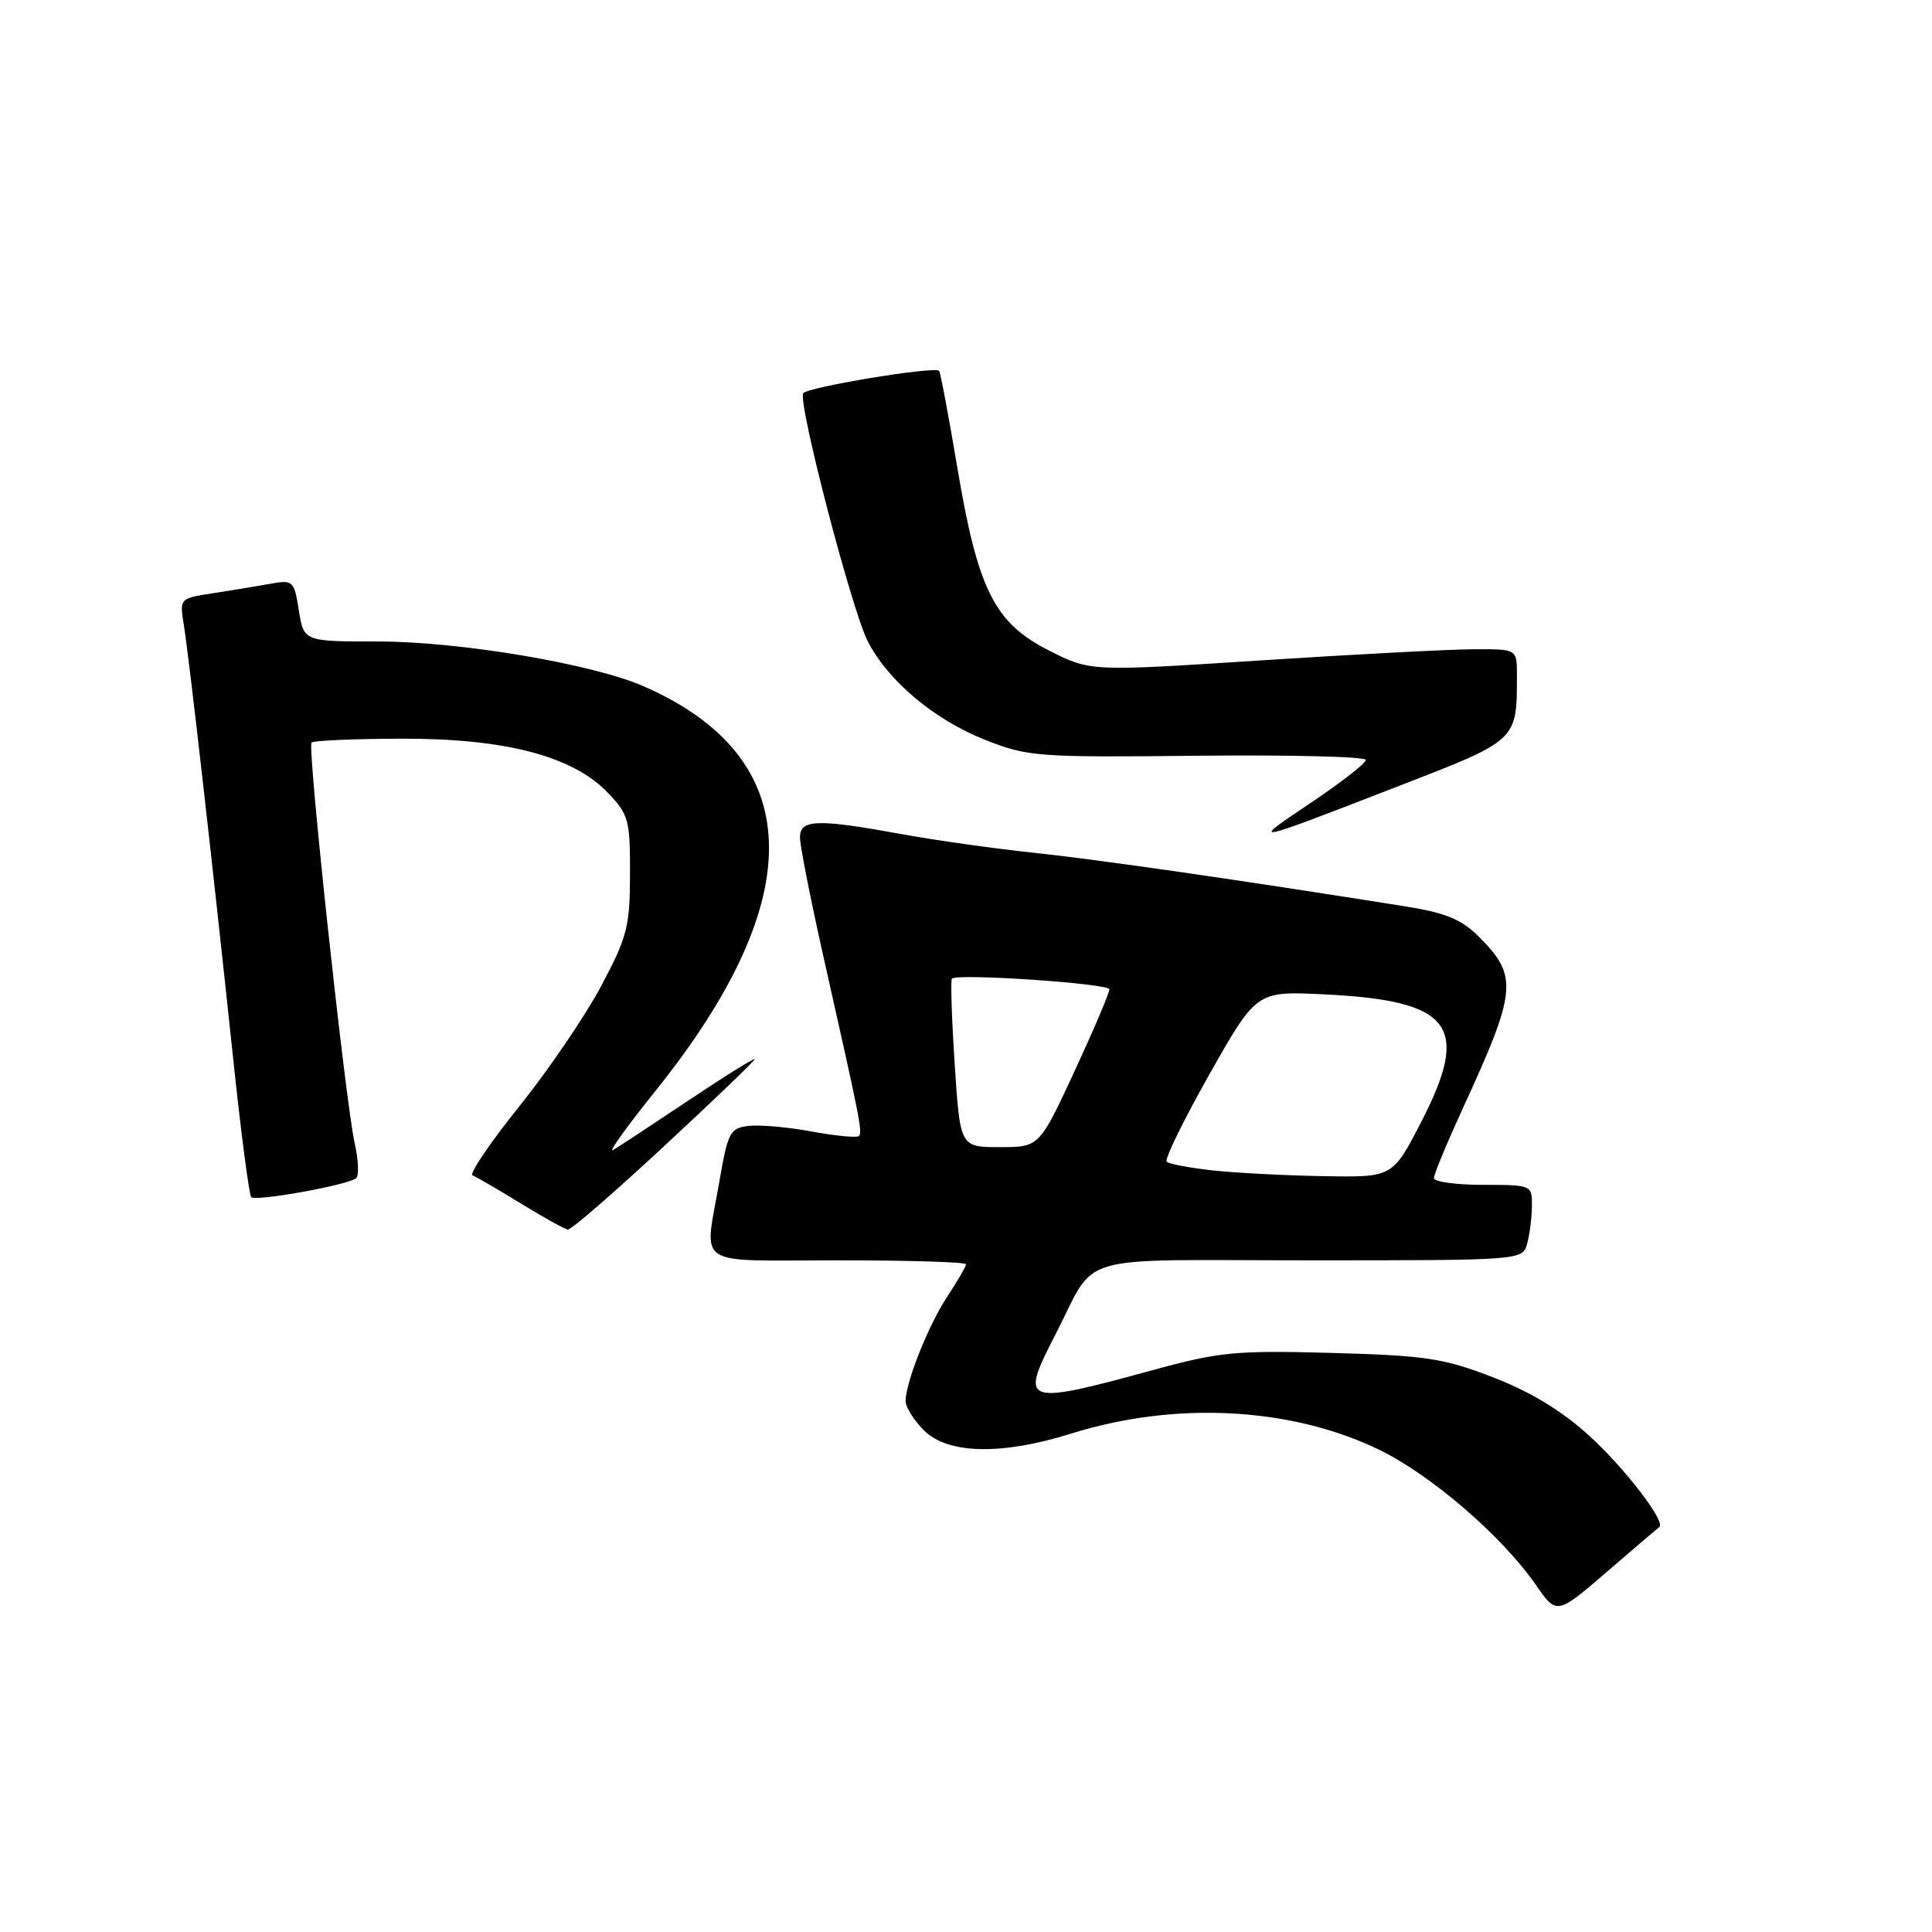 <?xml version="1.0" encoding="UTF-8" standalone="no"?>
<!DOCTYPE svg PUBLIC "-//W3C//DTD SVG 1.1//EN" "http://www.w3.org/Graphics/SVG/1.1/DTD/svg11.dtd" >
<svg xmlns="http://www.w3.org/2000/svg" xmlns:xlink="http://www.w3.org/1999/xlink" version="1.1" viewBox="0 0 256 256">
 <g >
 <path fill="currentColor"
d=" M 219.86 202.35 C 220.80 201.71 215.37 194.62 210.59 190.25 C 206.99 186.97 202.86 184.45 197.88 182.52 C 191.30 179.97 188.99 179.62 176.50 179.27 C 163.82 178.92 161.61 179.13 153.00 181.48 C 135.58 186.25 135.08 186.08 139.78 176.97 C 145.54 165.82 141.54 167.00 173.62 167.00 C 201.77 167.00 201.77 167.00 202.37 164.75 C 202.70 163.51 202.98 161.26 202.99 159.75 C 203.00 157.03 202.93 157.00 196.50 157.00 C 192.93 157.00 190.00 156.59 190.00 156.10 C 190.00 155.60 191.73 151.44 193.84 146.84 C 201.02 131.24 201.19 129.35 195.95 124.11 C 193.66 121.82 191.57 120.96 186.27 120.11 C 164.31 116.61 145.31 113.87 137.00 113.00 C 131.78 112.44 123.90 111.34 119.50 110.53 C 108.26 108.48 106.00 108.55 106.00 110.97 C 106.00 112.05 107.40 119.14 109.10 126.72 C 113.97 148.36 114.31 150.03 113.81 150.53 C 113.55 150.78 110.76 150.52 107.61 149.94 C 104.46 149.35 100.68 149.02 99.21 149.19 C 96.73 149.48 96.45 150.01 95.33 156.50 C 93.32 168.15 91.61 167.00 111.00 167.00 C 120.35 167.00 128.00 167.23 128.00 167.52 C 128.00 167.81 126.89 169.72 125.54 171.77 C 123.01 175.61 120.00 183.15 120.00 185.67 C 120.00 186.45 121.10 188.20 122.45 189.55 C 125.60 192.69 132.74 192.84 141.93 189.96 C 155.73 185.63 171.09 186.44 182.77 192.11 C 189.60 195.42 199.02 203.54 203.47 209.95 C 206.27 214.00 206.27 214.00 212.89 208.30 C 216.52 205.17 219.66 202.49 219.86 202.35 Z  M 88.00 151.87 C 94.60 145.75 100.00 140.57 100.00 140.35 C 100.00 140.13 96.06 142.58 91.25 145.80 C 86.44 149.01 81.93 151.98 81.22 152.40 C 80.52 152.81 83.07 149.25 86.90 144.49 C 107.44 118.89 106.87 100.35 85.25 90.92 C 78.44 87.95 60.90 85.00 50.08 85.00 C 40.26 85.00 40.26 85.00 39.60 80.89 C 38.96 76.91 38.85 76.81 35.72 77.37 C 33.95 77.69 30.54 78.25 28.14 78.62 C 23.79 79.29 23.79 79.29 24.37 82.89 C 25.05 87.07 28.18 114.59 30.90 140.31 C 31.93 150.10 33.01 158.34 33.29 158.63 C 33.90 159.23 46.18 157.01 47.20 156.11 C 47.58 155.78 47.50 153.70 47.00 151.50 C 45.77 146.01 40.70 98.97 41.28 98.39 C 41.53 98.13 46.86 97.90 53.12 97.88 C 66.91 97.83 75.88 100.17 80.54 105.04 C 83.30 107.93 83.50 108.66 83.48 115.82 C 83.47 122.78 83.11 124.17 79.65 130.67 C 77.55 134.61 72.67 141.79 68.79 146.62 C 64.91 151.46 62.13 155.56 62.62 155.75 C 63.10 155.93 65.97 157.60 69.00 159.46 C 72.03 161.32 74.84 162.88 75.25 162.92 C 75.67 162.97 81.41 157.99 88.00 151.87 Z  M 185.17 104.22 C 201.21 98.01 201.00 98.21 201.00 89.38 C 201.00 86.00 201.00 86.00 195.25 86.03 C 192.09 86.04 179.38 86.71 167.00 87.51 C 144.50 88.97 144.50 88.97 139.06 86.23 C 131.78 82.57 129.57 78.18 126.85 61.95 C 125.70 55.10 124.61 49.34 124.44 49.14 C 123.86 48.50 106.93 51.30 106.43 52.11 C 105.69 53.31 112.84 80.76 114.97 84.95 C 117.67 90.24 123.83 95.40 130.62 98.07 C 136.22 100.27 137.57 100.37 158.75 100.14 C 170.99 100.01 180.99 100.26 180.98 100.70 C 180.97 101.14 177.71 103.68 173.73 106.35 C 165.52 111.86 165.36 111.89 185.17 104.22 Z  M 160.83 155.10 C 157.71 154.76 154.90 154.24 154.59 153.93 C 154.28 153.62 156.84 148.40 160.26 142.34 C 166.50 131.31 166.50 131.31 175.50 131.76 C 192.37 132.59 194.89 135.89 188.35 148.60 C 184.54 156.00 184.54 156.00 175.52 155.85 C 170.56 155.77 163.95 155.43 160.83 155.10 Z  M 126.50 140.95 C 126.10 134.87 125.94 129.79 126.14 129.66 C 127.20 128.97 147.00 130.33 147.00 131.09 C 147.00 131.58 144.91 136.49 142.36 141.99 C 137.71 152.00 137.71 152.00 132.47 152.00 C 127.22 152.00 127.22 152.00 126.50 140.95 Z "/>
</g>
</svg>